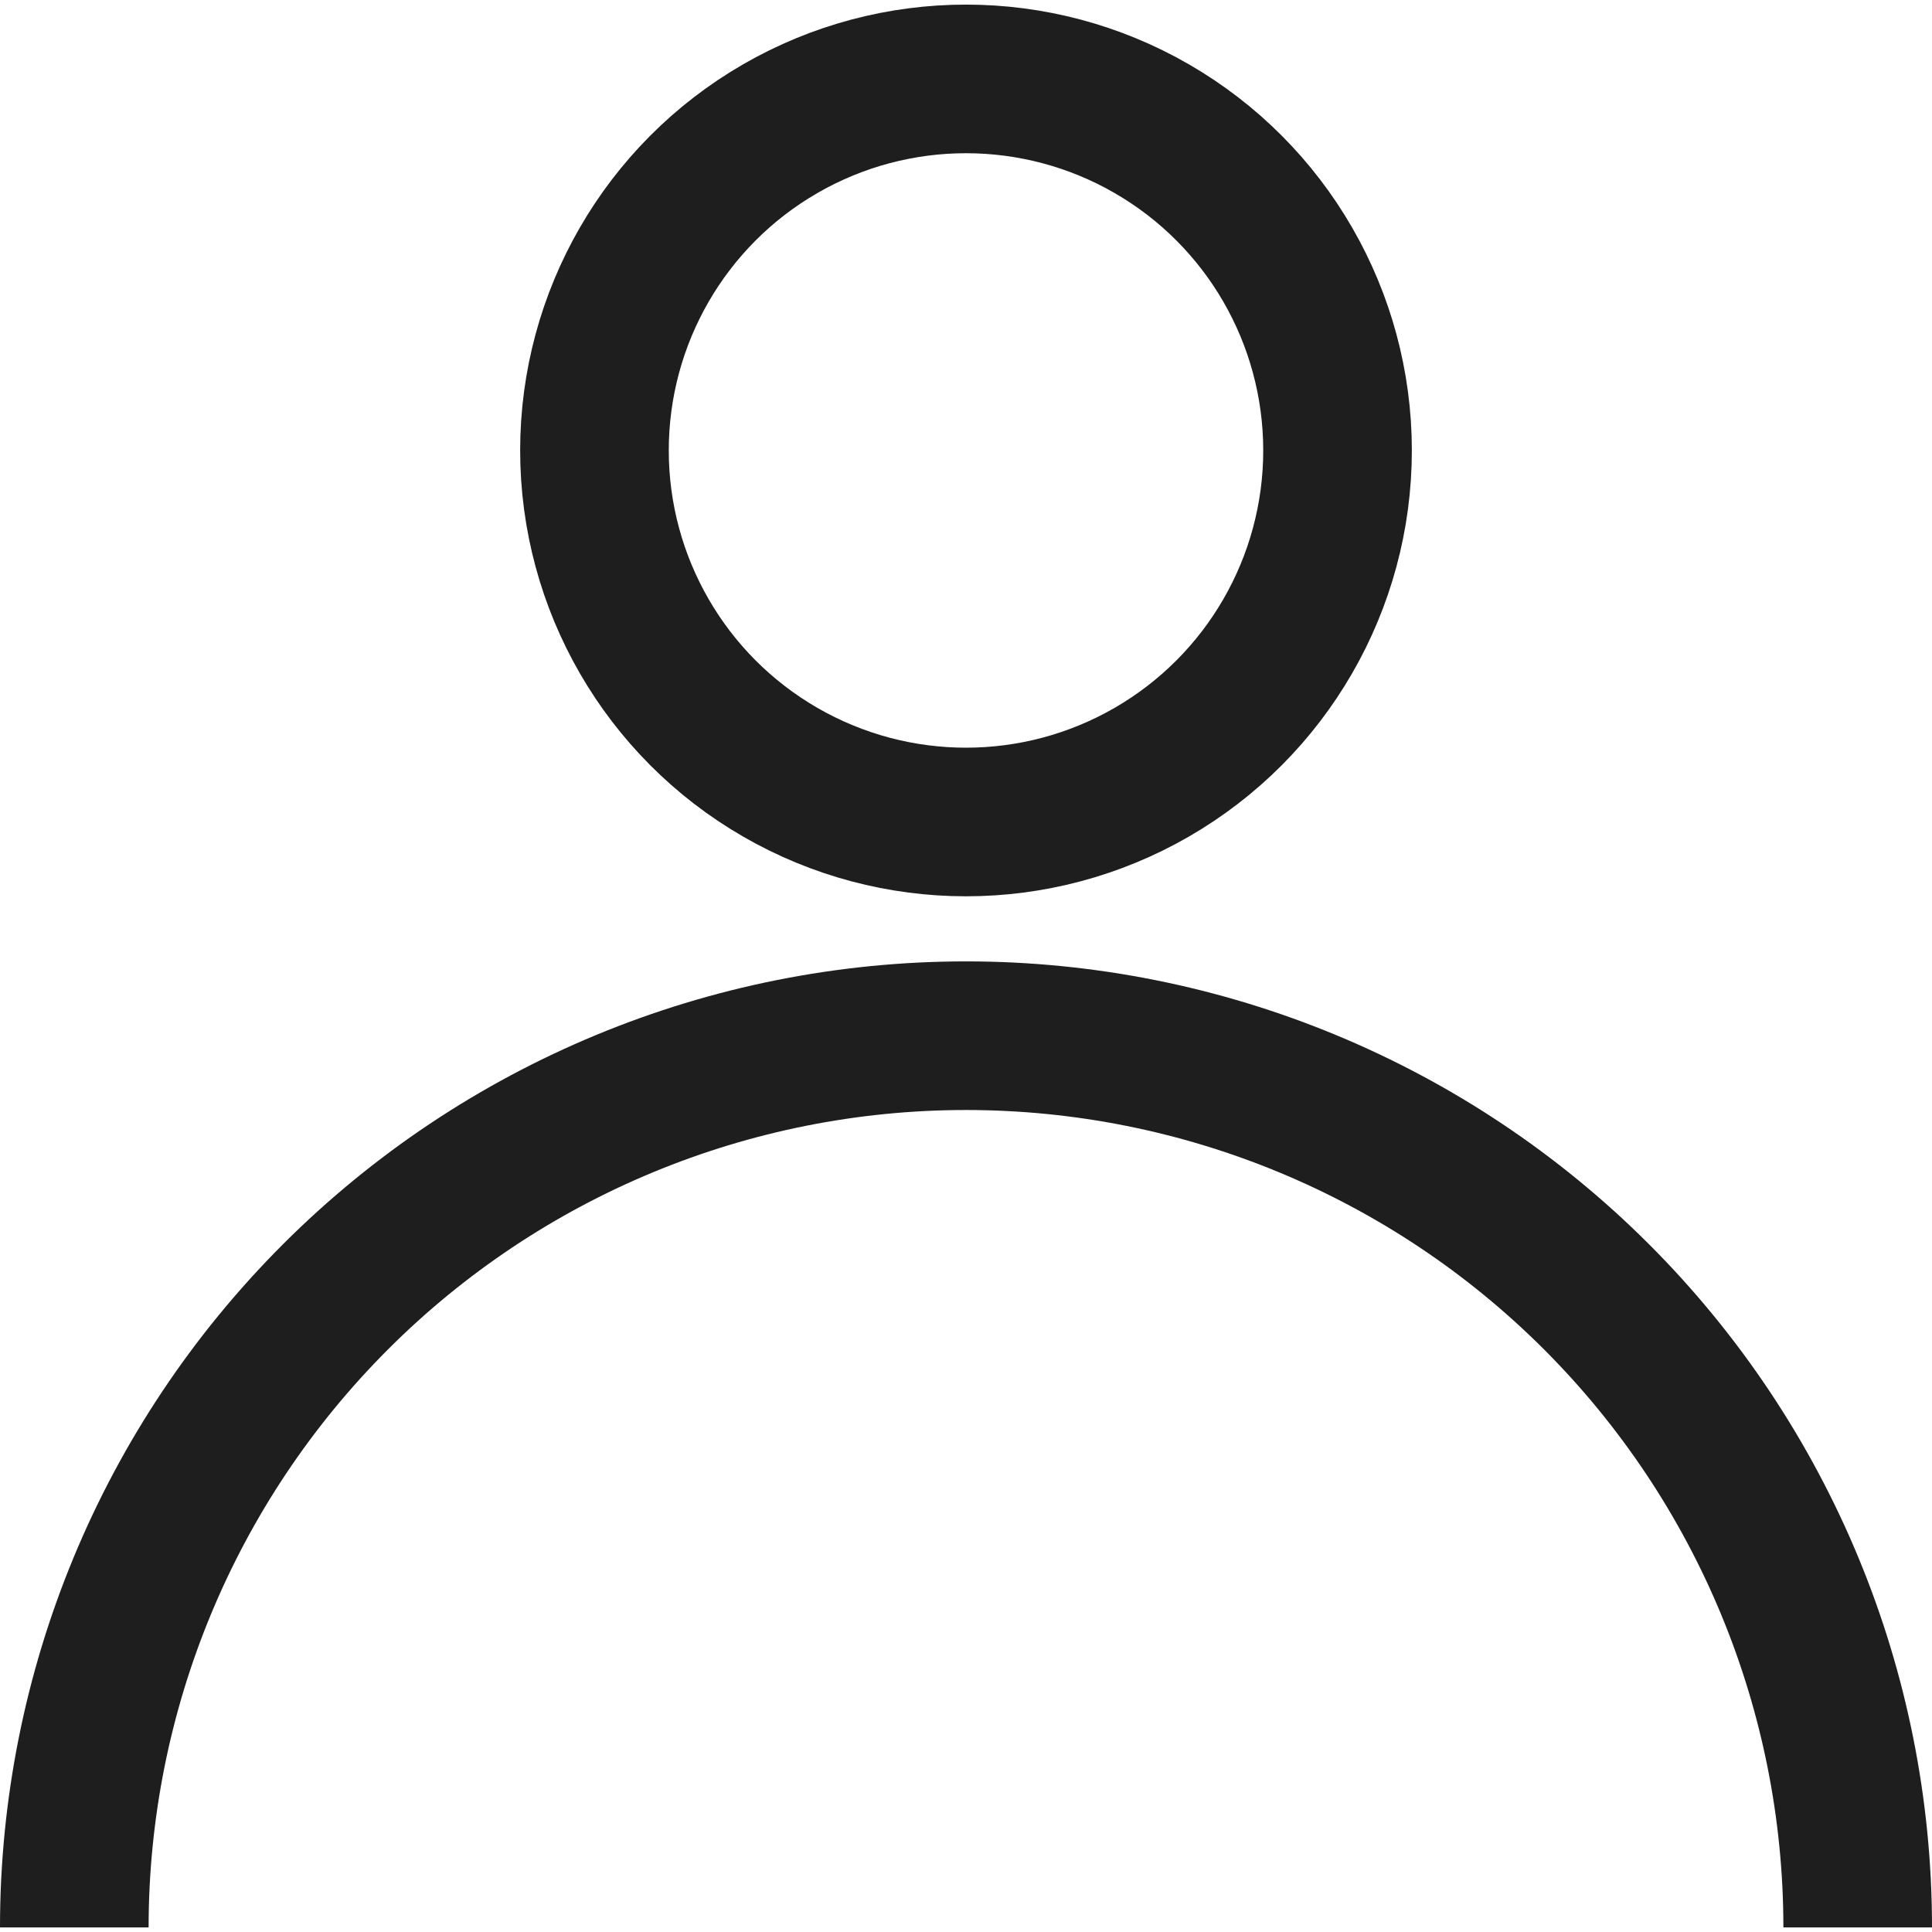 <svg width="26" height="26" viewBox="0 0 26 26" fill="none" xmlns="http://www.w3.org/2000/svg">
<circle cx="13" cy="6.062" r="5" stroke="#1E1E1E" stroke-width="2"/>
<path d="M25 25.938C25 22.755 23.736 19.703 21.485 17.452C19.235 15.202 16.183 13.938 13 13.938C9.817 13.938 6.765 15.202 4.515 17.452C2.264 19.703 1 22.755 1 25.938" stroke="#1E1E1E" stroke-width="2"/>
</svg>
